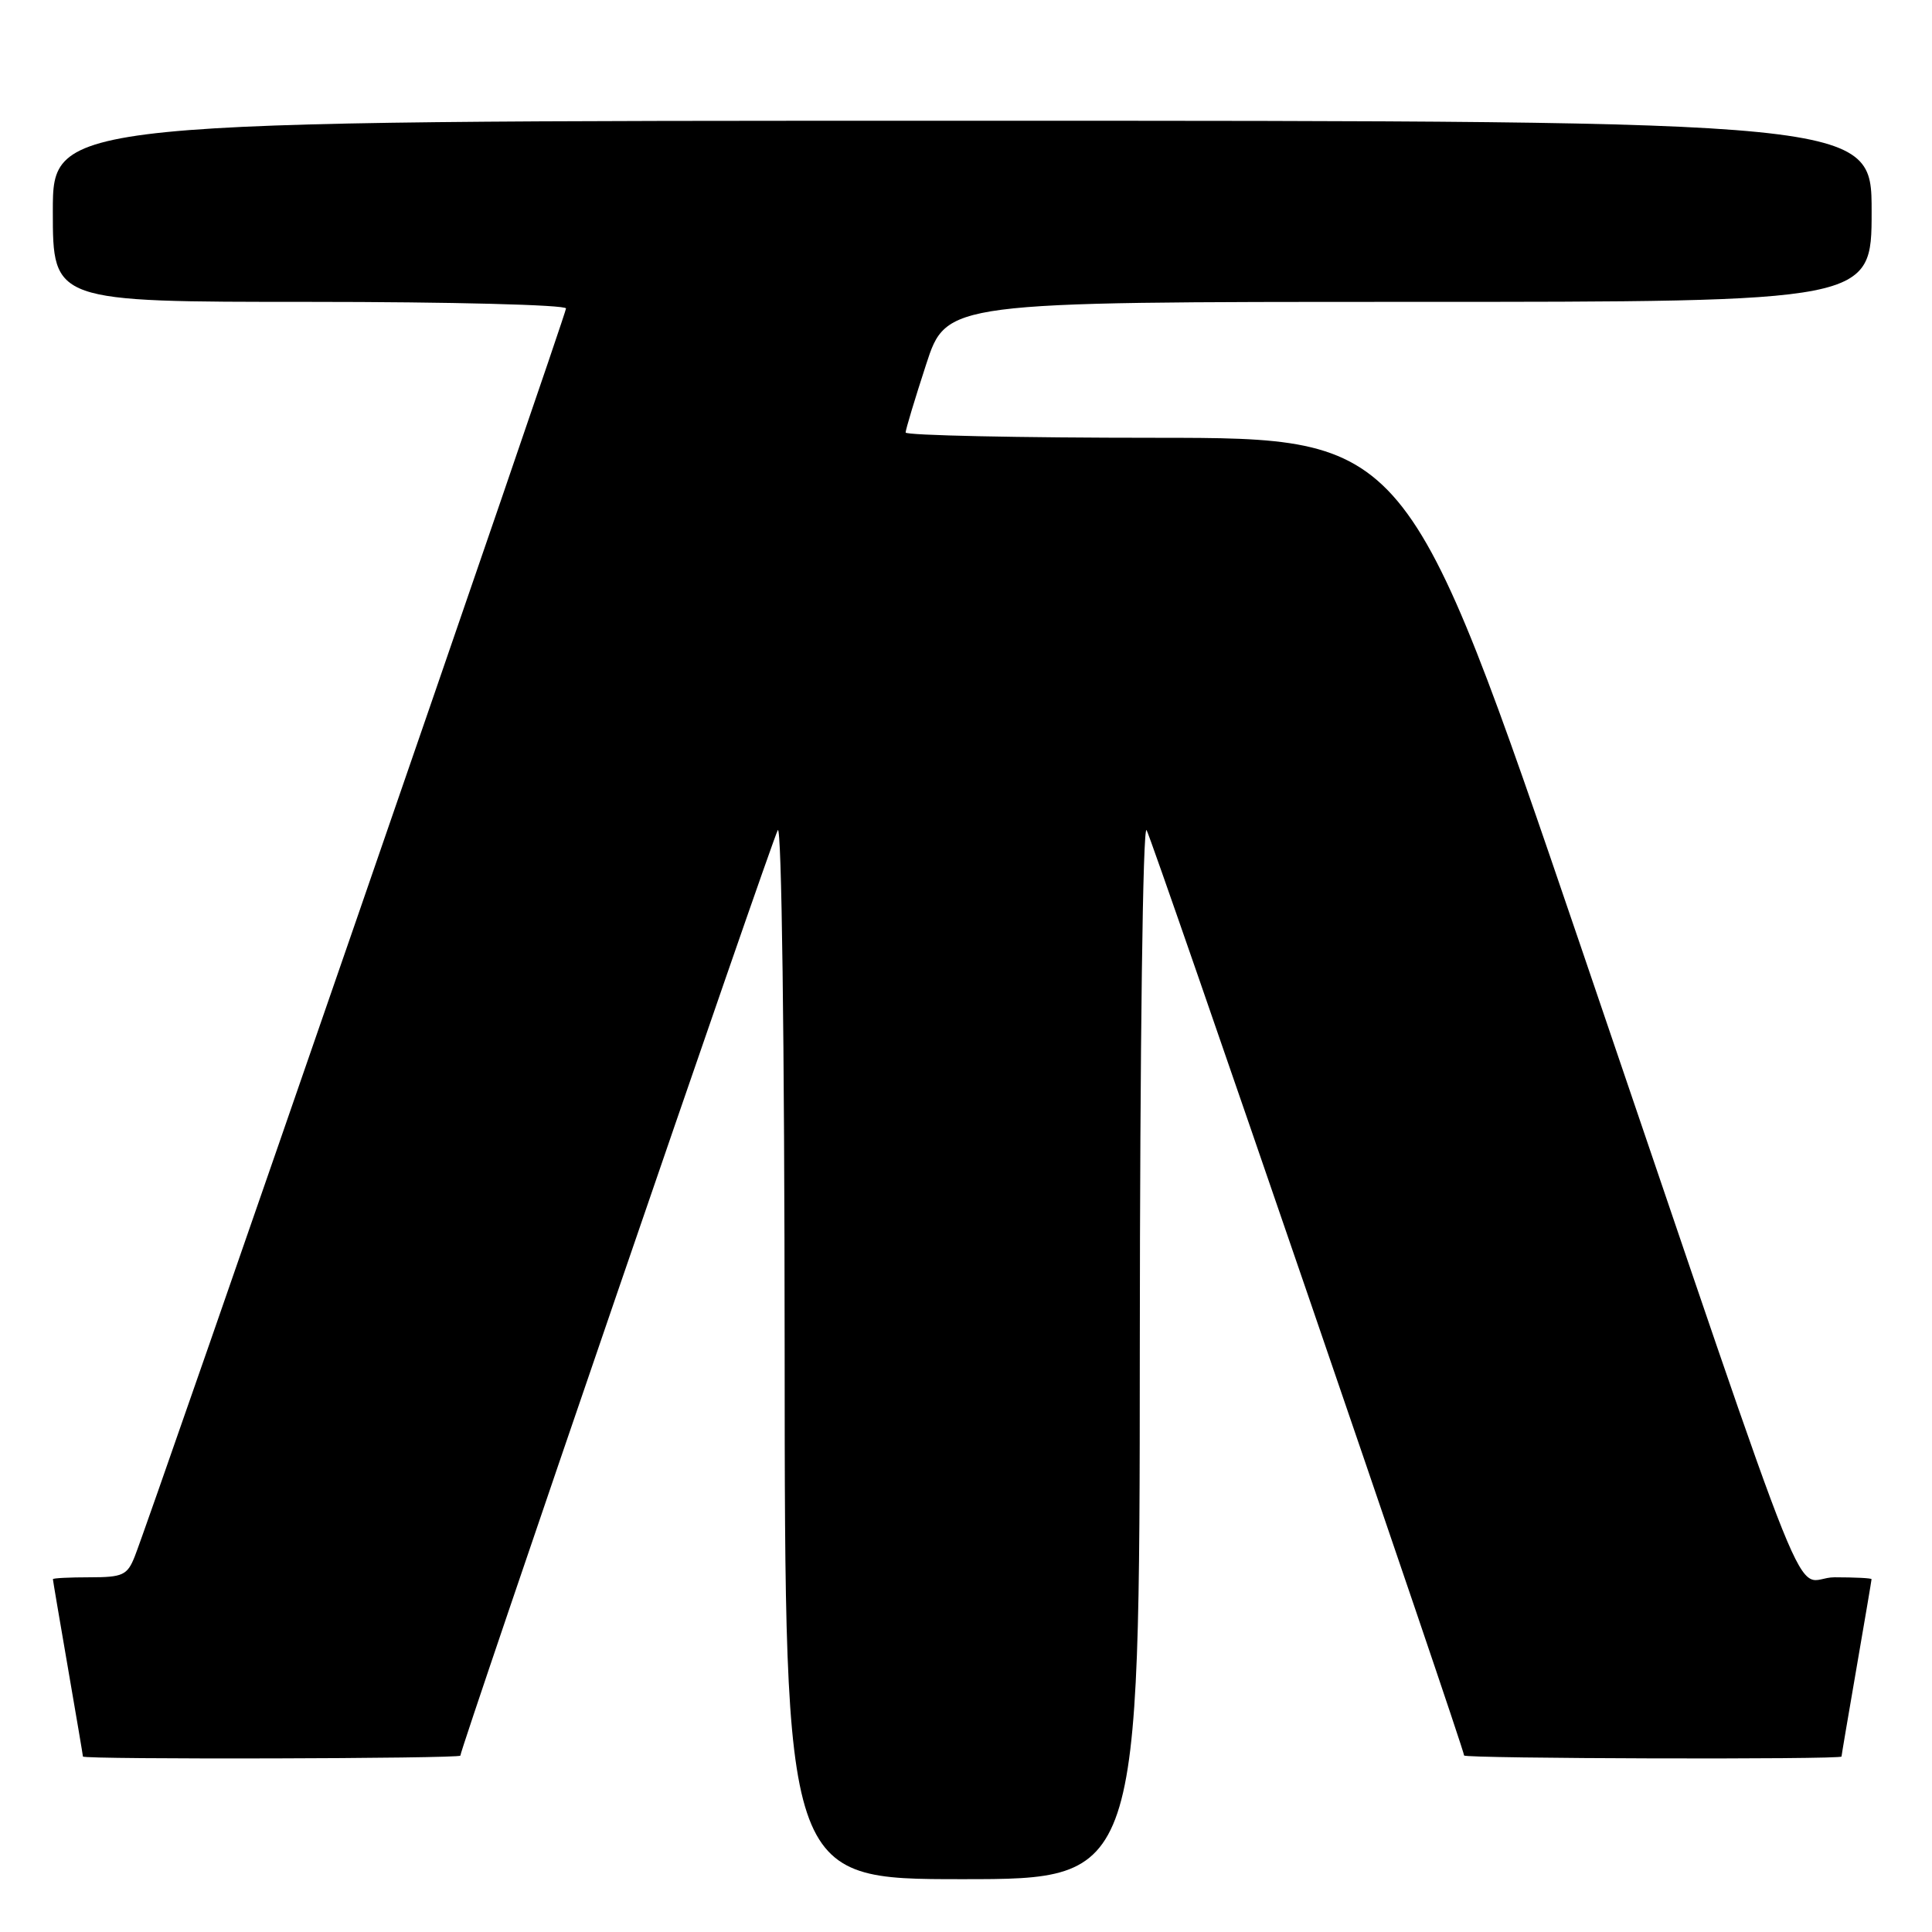 <?xml version="1.0" encoding="UTF-8" standalone="no"?>
<!DOCTYPE svg PUBLIC "-//W3C//DTD SVG 1.1//EN" "http://www.w3.org/Graphics/SVG/1.1/DTD/svg11.dtd" >
<svg xmlns="http://www.w3.org/2000/svg" xmlns:xlink="http://www.w3.org/1999/xlink" version="1.1" viewBox="0 0 256 256">
 <g >
 <path fill="currentColor"
d=" M 151.03 178.75 C 151.05 138.38 151.43 109.14 151.93 110.00 C 152.72 111.35 194.00 231.67 194.00 232.61 C 194.00 233.03 244.00 233.17 244.01 232.75 C 244.01 232.61 244.91 227.32 246.00 221.00 C 247.09 214.68 247.99 209.39 247.99 209.25 C 248.00 209.11 245.79 209.00 243.09 209.00 C 237.27 209.00 241.61 219.79 209.41 125.26 C 186.50 58.03 186.50 58.03 153.25 58.01 C 134.96 58.01 120.00 57.69 120.00 57.31 C 120.00 56.93 121.22 52.88 122.71 48.31 C 125.41 40.00 125.41 40.00 186.71 40.00 C 248.00 40.00 248.00 40.00 248.00 28.00 C 248.00 16.00 248.00 16.00 127.50 16.00 C 7.00 16.00 7.00 16.00 7.00 28.00 C 7.00 40.00 7.00 40.00 41.00 40.00 C 59.70 40.00 75.00 40.39 75.00 40.87 C 75.00 41.71 20.08 200.64 17.85 206.25 C 16.87 208.72 16.27 209.00 11.88 209.00 C 9.20 209.00 7.00 209.11 7.01 209.25 C 7.01 209.39 7.91 214.68 9.00 221.00 C 10.09 227.32 10.99 232.61 10.99 232.75 C 11.00 233.16 61.00 233.04 61.00 232.63 C 61.00 231.69 102.28 111.32 103.06 110.00 C 103.57 109.13 103.95 137.88 103.97 178.75 C 104.00 249.00 104.00 249.00 127.50 249.00 C 151.00 249.00 151.00 249.00 151.03 178.75 Z "/>
</g>
</svg>